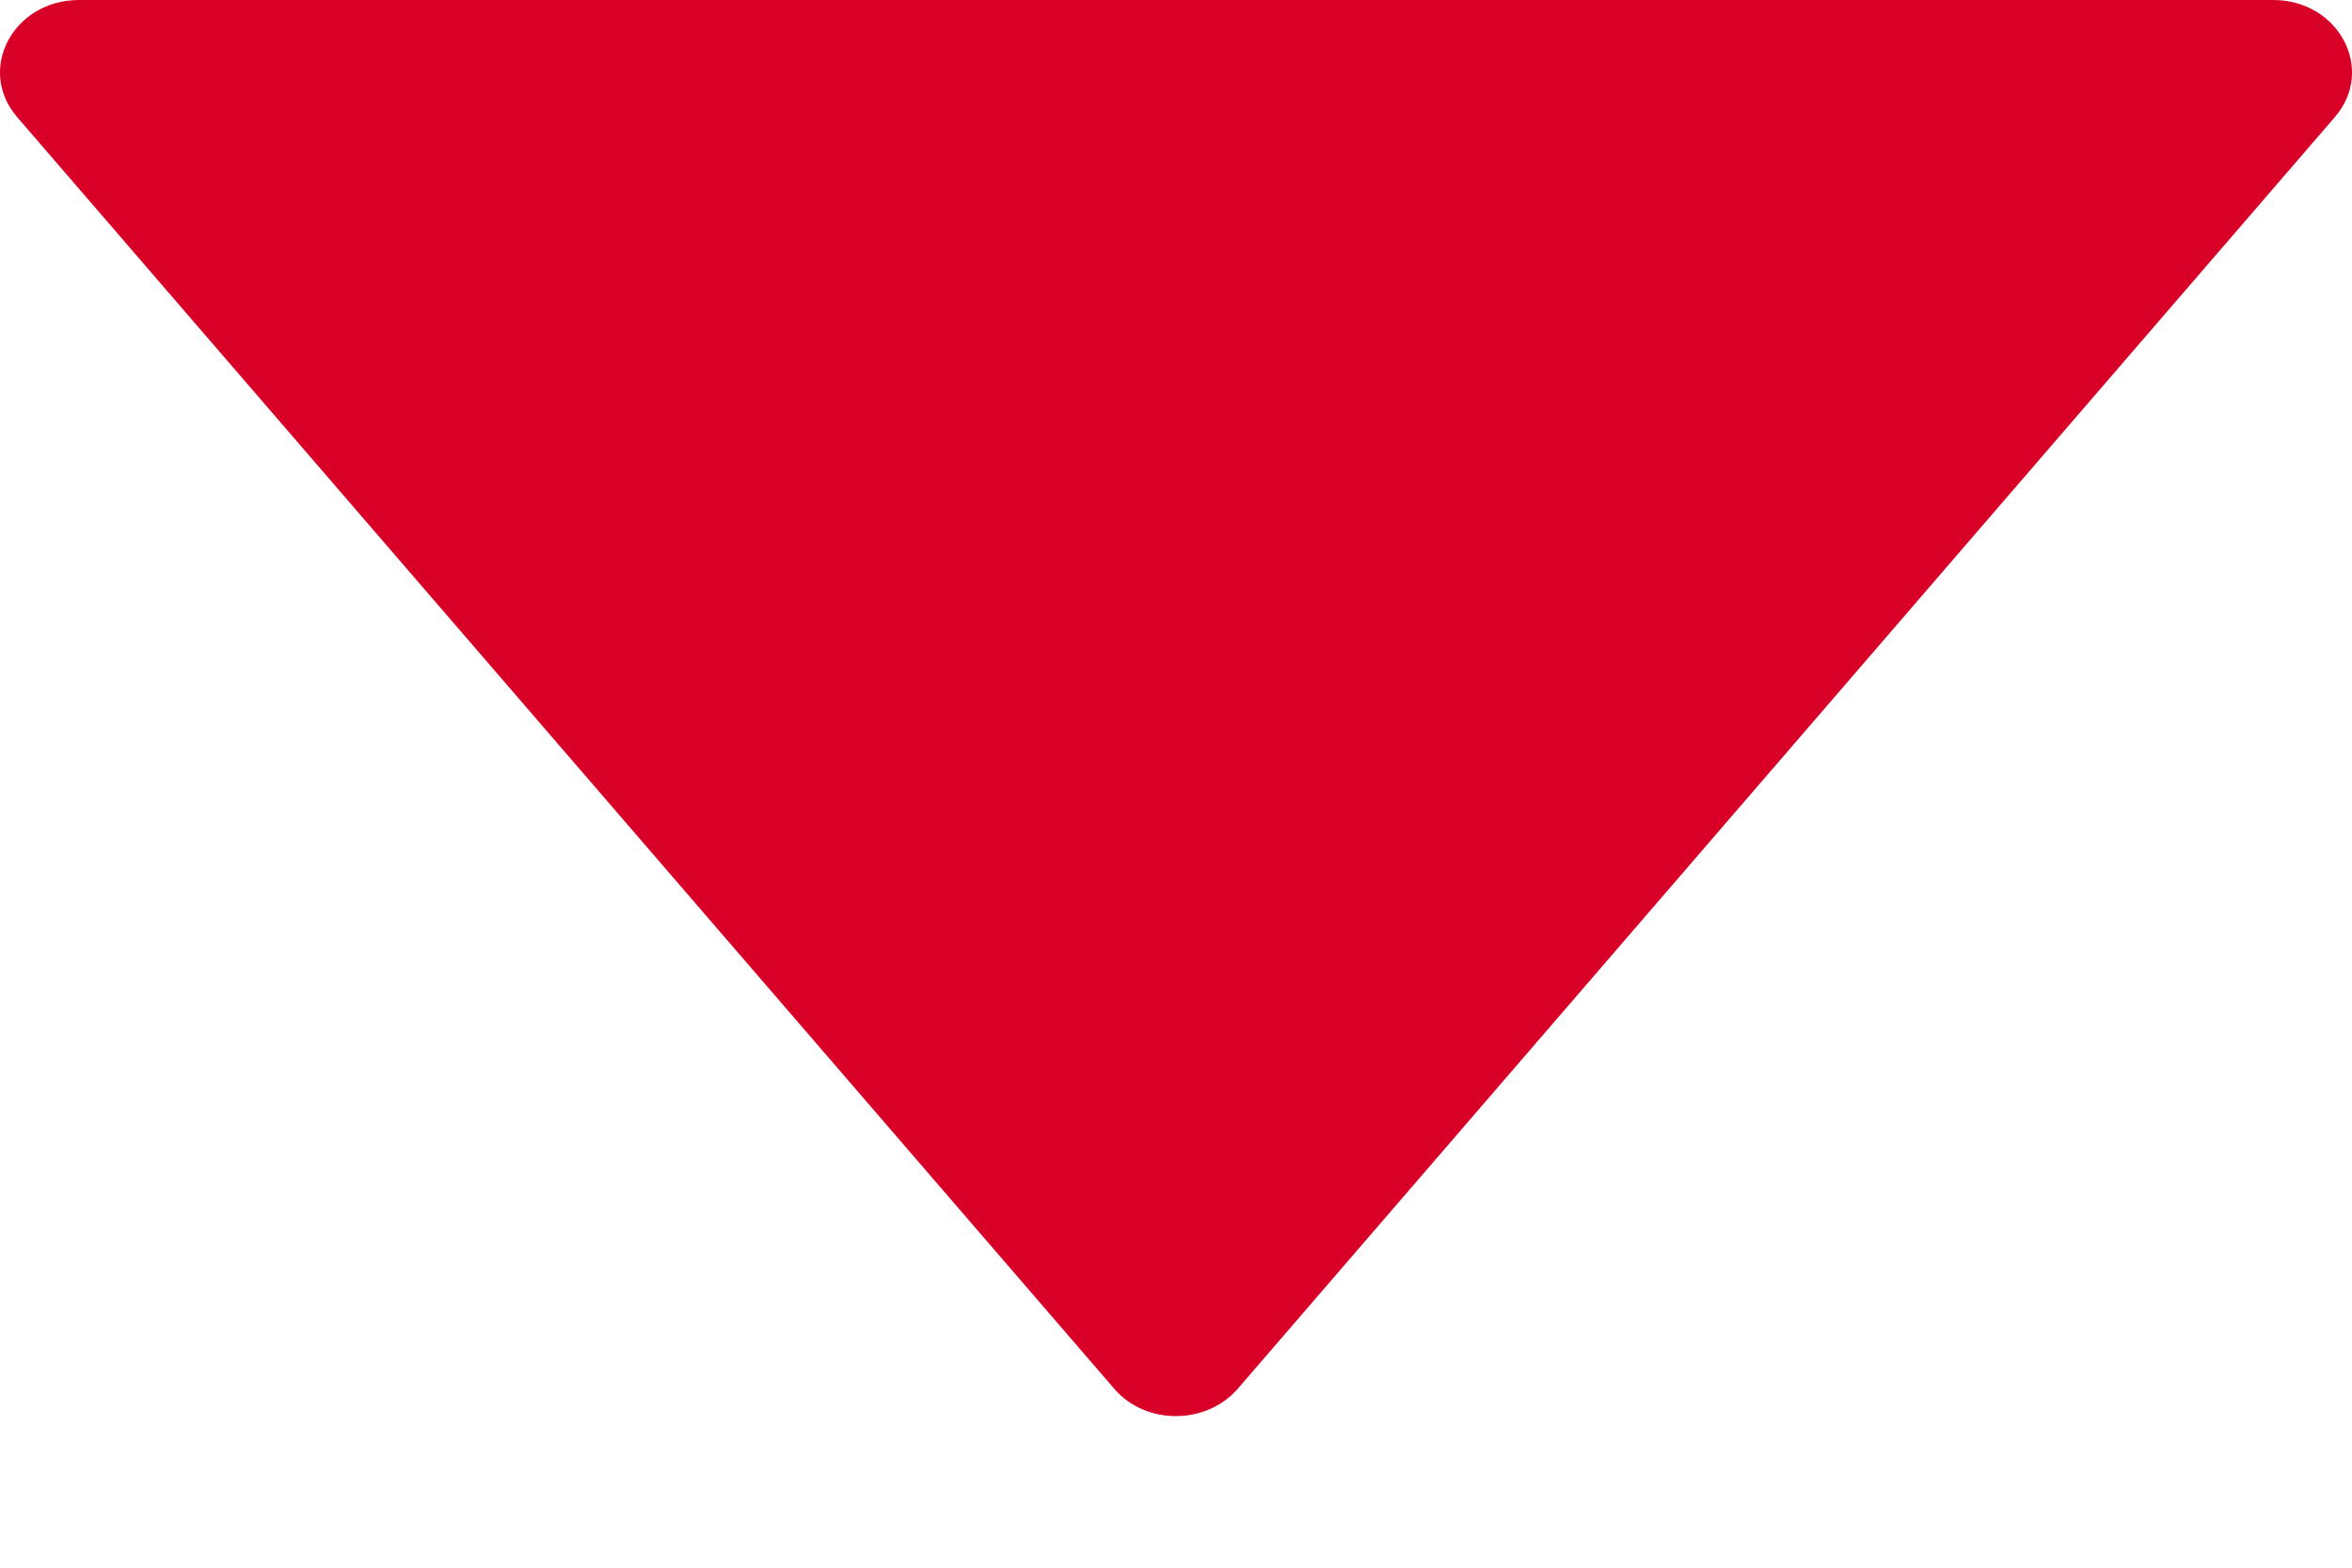 <svg width="12" height="8" viewBox="0 0 12 8" fill="none" xmlns="http://www.w3.org/2000/svg">
<path d="M0.087 0.597L5.685 7.087C5.845 7.273 6.153 7.273 6.315 7.087L11.913 0.597C12.121 0.355 11.933 1.04846e-05 11.598 1.04552e-05L0.403 9.47653e-06C0.067 9.44718e-06 -0.121 0.355 0.087 0.597Z" fill="#D80027"/>
</svg>
